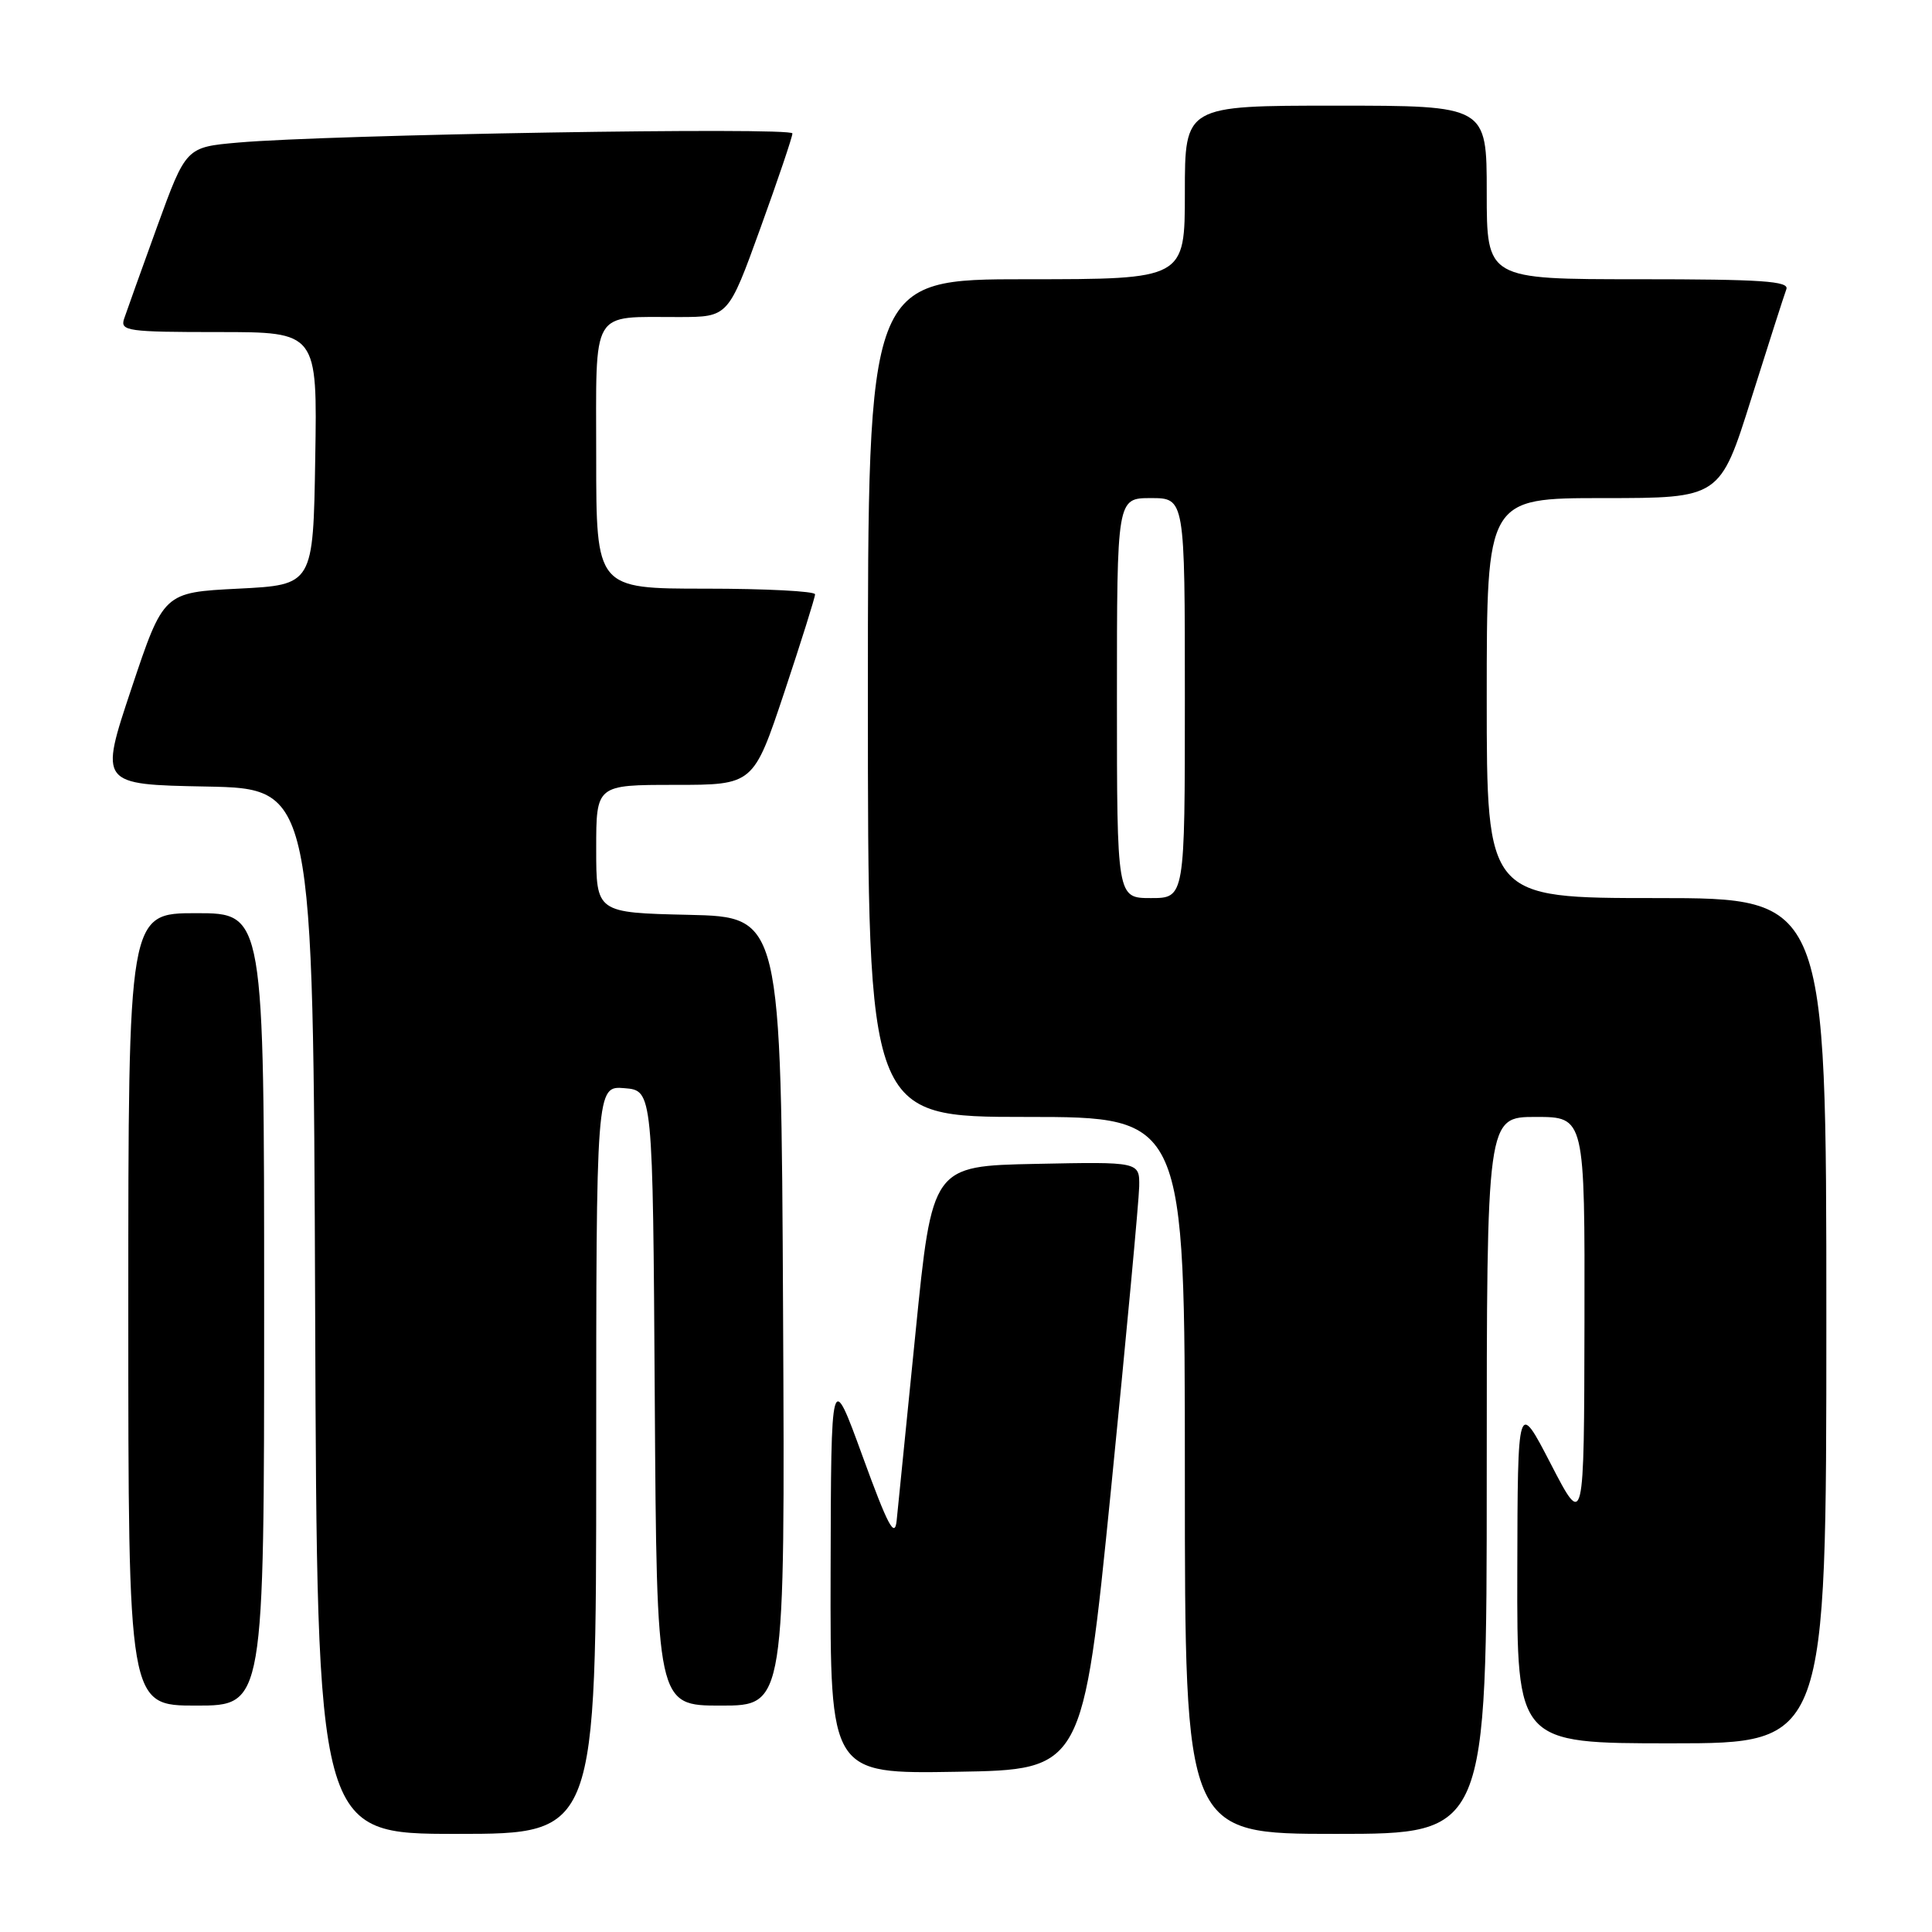 <?xml version="1.0" encoding="UTF-8" standalone="no"?>
<!DOCTYPE svg PUBLIC "-//W3C//DTD SVG 1.1//EN" "http://www.w3.org/Graphics/SVG/1.1/DTD/svg11.dtd" >
<svg xmlns="http://www.w3.org/2000/svg" xmlns:xlink="http://www.w3.org/1999/xlink" version="1.1" viewBox="0 0 256 256">
 <g >
 <path fill="currentColor"
d=" M 79.00 193.44 C 79.00 143.88 79.00 143.88 82.75 144.19 C 86.50 144.50 86.50 144.50 86.76 185.25 C 87.02 226.00 87.02 226.00 95.52 226.00 C 104.02 226.00 104.02 226.00 103.76 173.75 C 103.50 121.50 103.50 121.50 91.25 121.22 C 79.00 120.94 79.00 120.94 79.00 112.47 C 79.00 104.00 79.00 104.00 89.42 104.00 C 99.83 104.00 99.83 104.00 103.92 91.75 C 106.16 85.01 108.00 79.16 108.00 78.75 C 108.00 78.34 101.47 78.00 93.50 78.00 C 79.00 78.00 79.00 78.00 79.00 60.62 C 79.00 40.59 78.14 42.04 90.00 42.01 C 96.50 42.00 96.50 42.00 100.75 30.25 C 103.09 23.79 105.00 18.13 105.00 17.68 C 105.00 16.81 43.59 17.83 31.57 18.89 C 24.65 19.50 24.65 19.50 20.83 30.00 C 18.74 35.78 16.76 41.29 16.44 42.25 C 15.91 43.86 16.94 44.00 28.96 44.00 C 42.05 44.00 42.05 44.00 41.77 60.75 C 41.50 77.50 41.50 77.50 31.58 78.00 C 21.67 78.50 21.67 78.50 17.42 91.22 C 13.17 103.95 13.17 103.95 27.33 104.22 C 41.50 104.50 41.50 104.50 41.76 173.75 C 42.01 243.00 42.01 243.00 60.51 243.00 C 79.00 243.00 79.00 243.00 79.00 193.44 Z  M 197.00 195.50 C 197.00 148.00 197.00 148.00 203.50 148.00 C 210.00 148.00 210.00 148.00 209.95 175.25 C 209.90 202.50 209.90 202.50 205.50 194.00 C 201.10 185.50 201.10 185.50 201.05 208.25 C 201.00 231.00 201.00 231.00 221.50 231.00 C 242.00 231.00 242.00 231.00 242.00 175.00 C 242.00 119.00 242.00 119.00 219.50 119.00 C 197.00 119.00 197.00 119.00 197.00 92.50 C 197.00 66.00 197.00 66.00 212.46 66.00 C 227.91 66.00 227.91 66.00 232.05 52.83 C 234.33 45.59 236.42 39.07 236.70 38.33 C 237.12 37.25 233.45 37.00 217.11 37.00 C 197.00 37.00 197.00 37.00 197.00 25.50 C 197.00 14.00 197.00 14.00 177.00 14.00 C 157.00 14.00 157.00 14.00 157.00 25.50 C 157.00 37.00 157.00 37.00 136.00 37.00 C 115.00 37.00 115.00 37.00 115.00 92.50 C 115.00 148.00 115.00 148.00 136.00 148.00 C 157.00 148.00 157.00 148.00 157.00 195.50 C 157.00 243.00 157.00 243.00 177.00 243.00 C 197.00 243.00 197.00 243.00 197.00 195.50 Z  M 147.20 197.50 C 149.23 177.15 150.92 159.02 150.95 157.22 C 151.00 153.94 151.00 153.94 137.26 154.22 C 123.52 154.50 123.52 154.50 121.32 176.50 C 120.11 188.60 118.98 199.85 118.81 201.50 C 118.56 203.89 117.64 202.15 114.31 193.00 C 110.12 181.50 110.12 181.50 110.06 208.27 C 110.00 235.05 110.00 235.05 126.75 234.77 C 143.49 234.50 143.49 234.50 147.20 197.50 Z  M 35.00 173.50 C 35.00 121.00 35.00 121.00 26.00 121.00 C 17.00 121.00 17.00 121.00 17.00 173.50 C 17.00 226.00 17.00 226.00 26.00 226.00 C 35.00 226.00 35.00 226.00 35.00 173.50 Z  M 148.00 92.50 C 148.00 66.00 148.00 66.00 152.50 66.00 C 157.00 66.00 157.00 66.00 157.00 92.50 C 157.00 119.00 157.00 119.00 152.50 119.00 C 148.00 119.00 148.00 119.00 148.00 92.50 Z "/>
</g>
</svg>